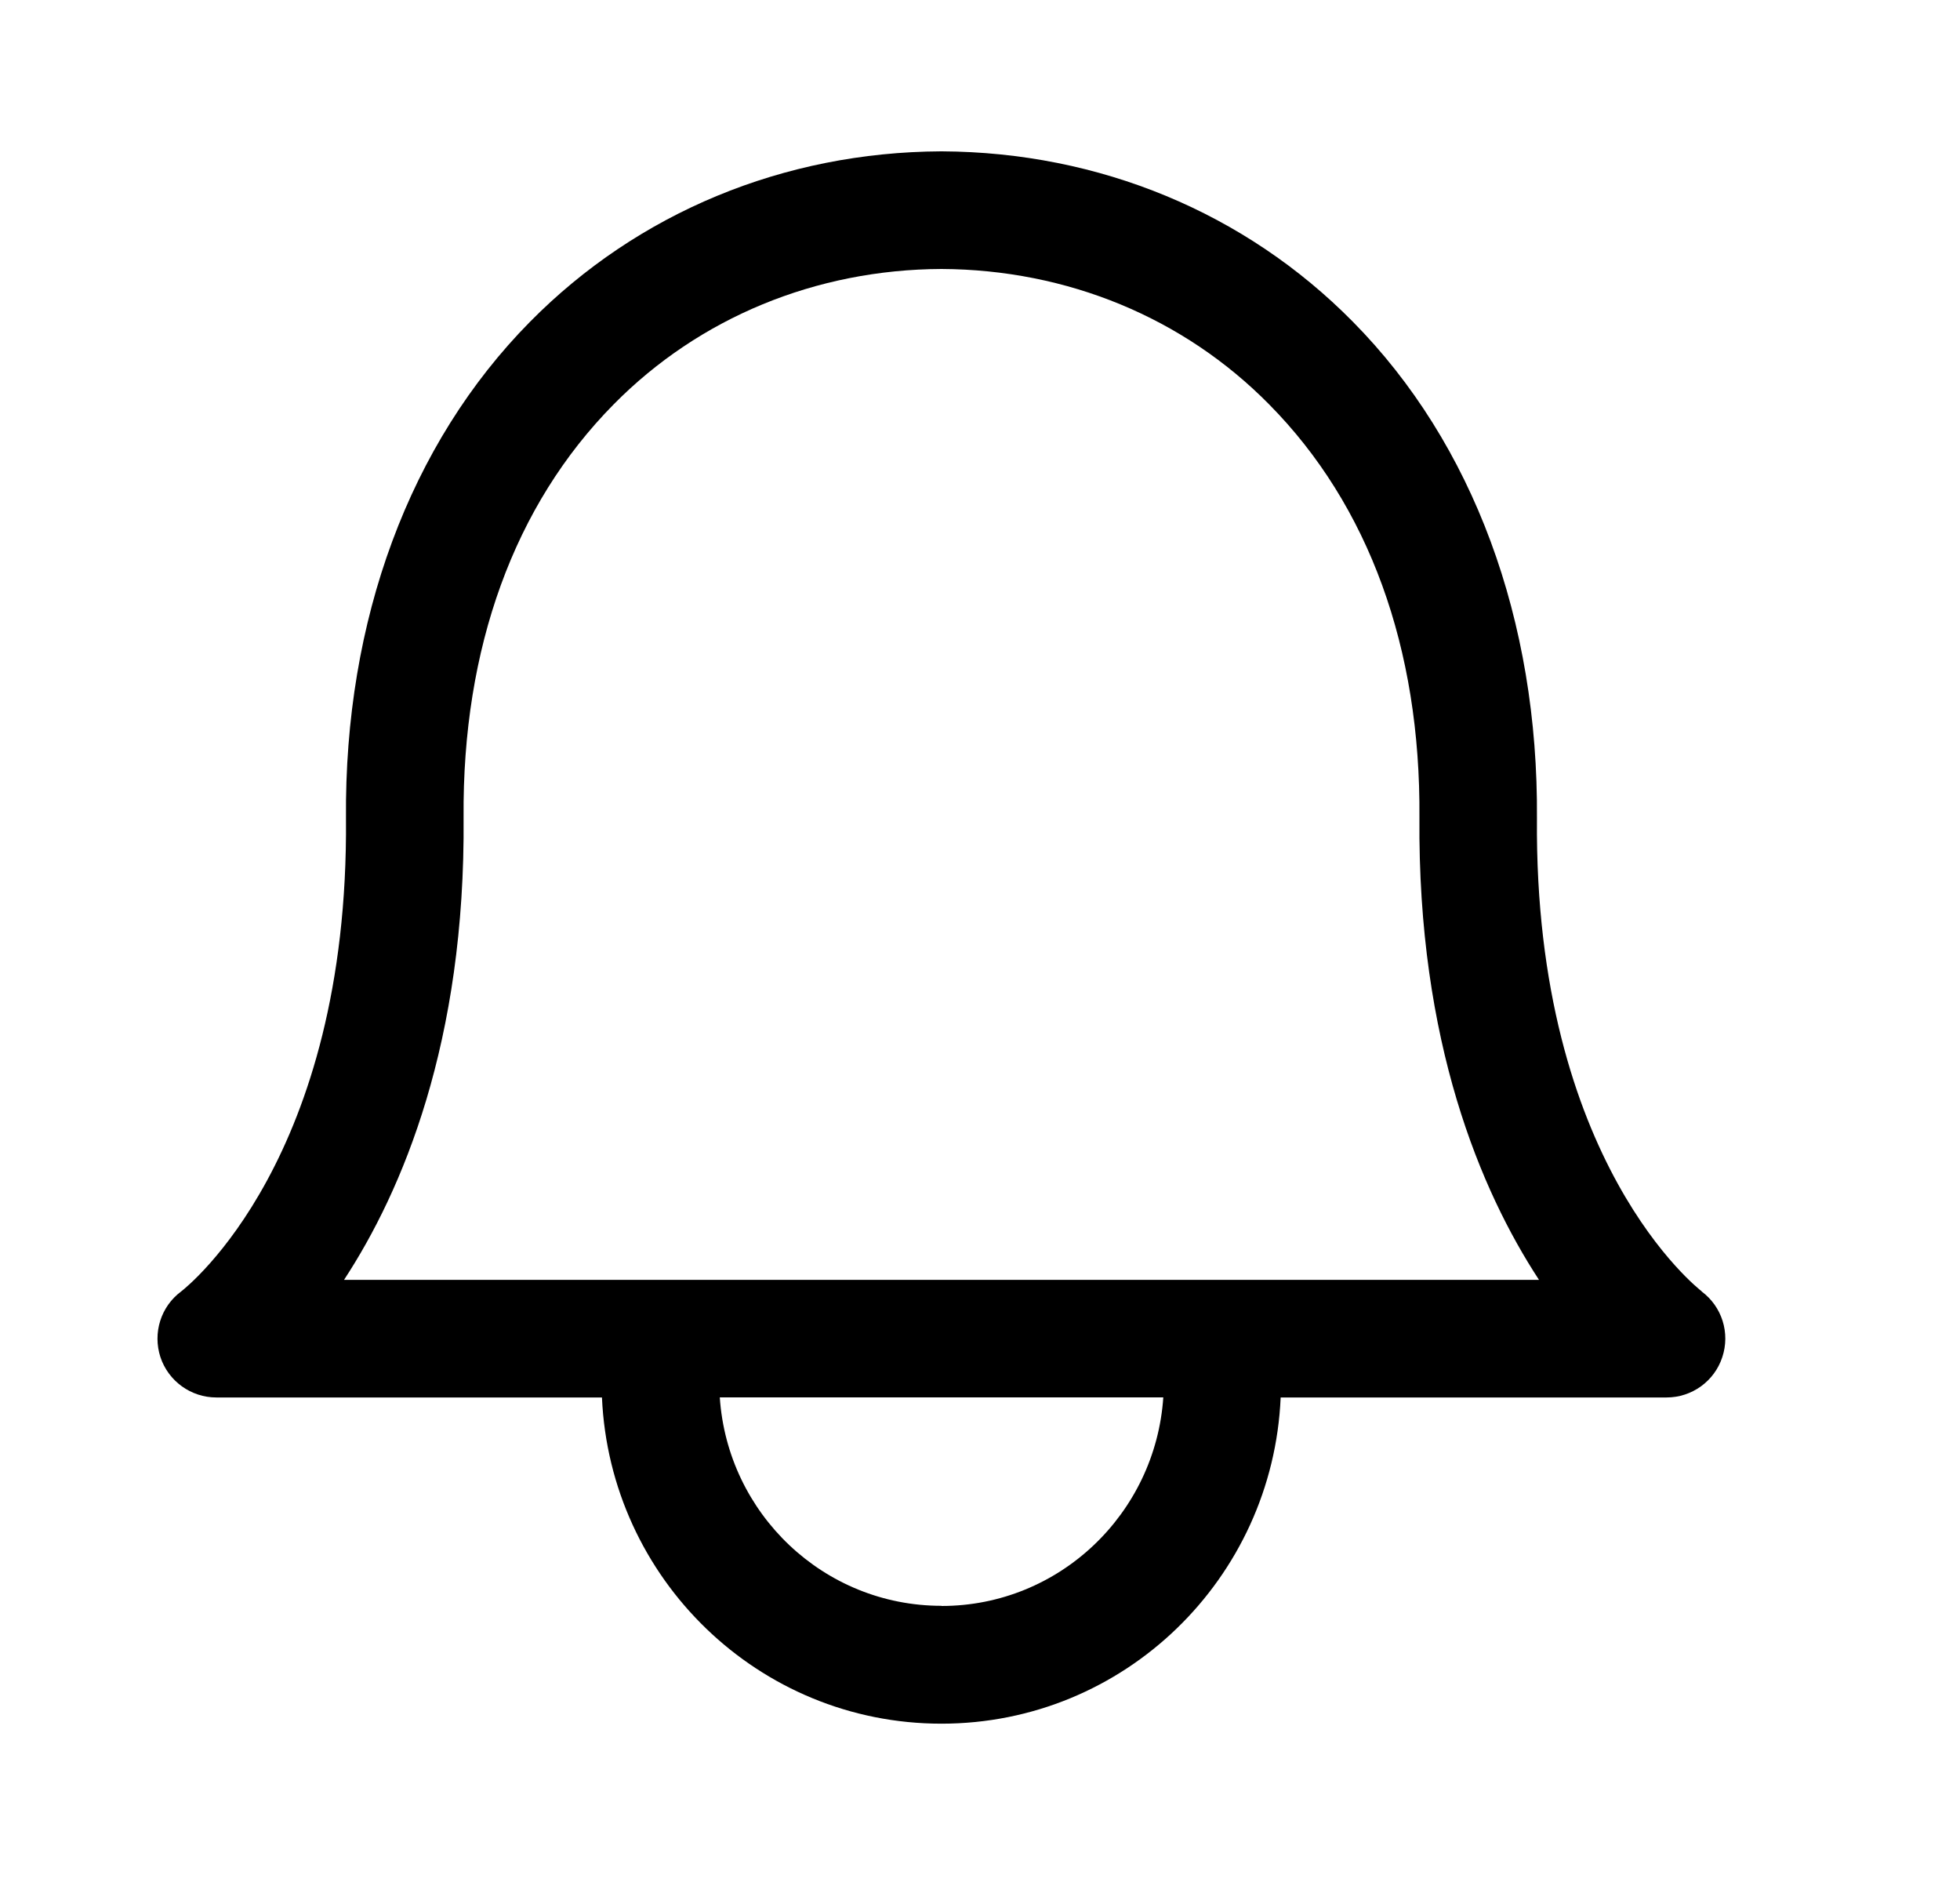 <svg width="25" height="24" viewBox="0 0 25 24" fill="none" xmlns="http://www.w3.org/2000/svg">
<path d="M21.706 16.468C21.686 16.452 19.567 14.828 19.604 10.438C19.623 7.906 18.791 5.656 17.256 4.103C15.882 2.71 14.02 1.94 12.014 1.93H12.002C9.998 1.94 8.136 2.71 6.76 4.104C5.226 5.657 4.391 7.906 4.413 10.438C4.45 14.768 2.393 16.405 2.312 16.468C2.051 16.661 1.946 16.998 2.046 17.306C2.148 17.614 2.437 17.821 2.759 17.821H7.678C7.78 20.131 9.675 21.981 12.008 21.981C14.341 21.981 16.235 20.131 16.335 17.821H21.258C21.579 17.821 21.867 17.615 21.968 17.307C22.07 17 21.965 16.662 21.704 16.469L21.706 16.468ZM12.009 20.478C10.505 20.478 9.28 19.301 9.181 17.82H14.838C14.738 19.3 13.514 20.48 12.009 20.48V20.478ZM4.389 16.32C5.13 15.188 5.938 13.292 5.913 10.424C5.896 8.264 6.558 6.442 7.827 5.157C8.919 4.05 10.406 3.437 12.009 3.43C13.613 3.438 15.097 4.05 16.189 5.158C17.459 6.443 18.122 8.264 18.105 10.425C18.081 13.293 18.89 15.19 19.63 16.321H4.389V16.32Z" fill="black"/>
</svg>
